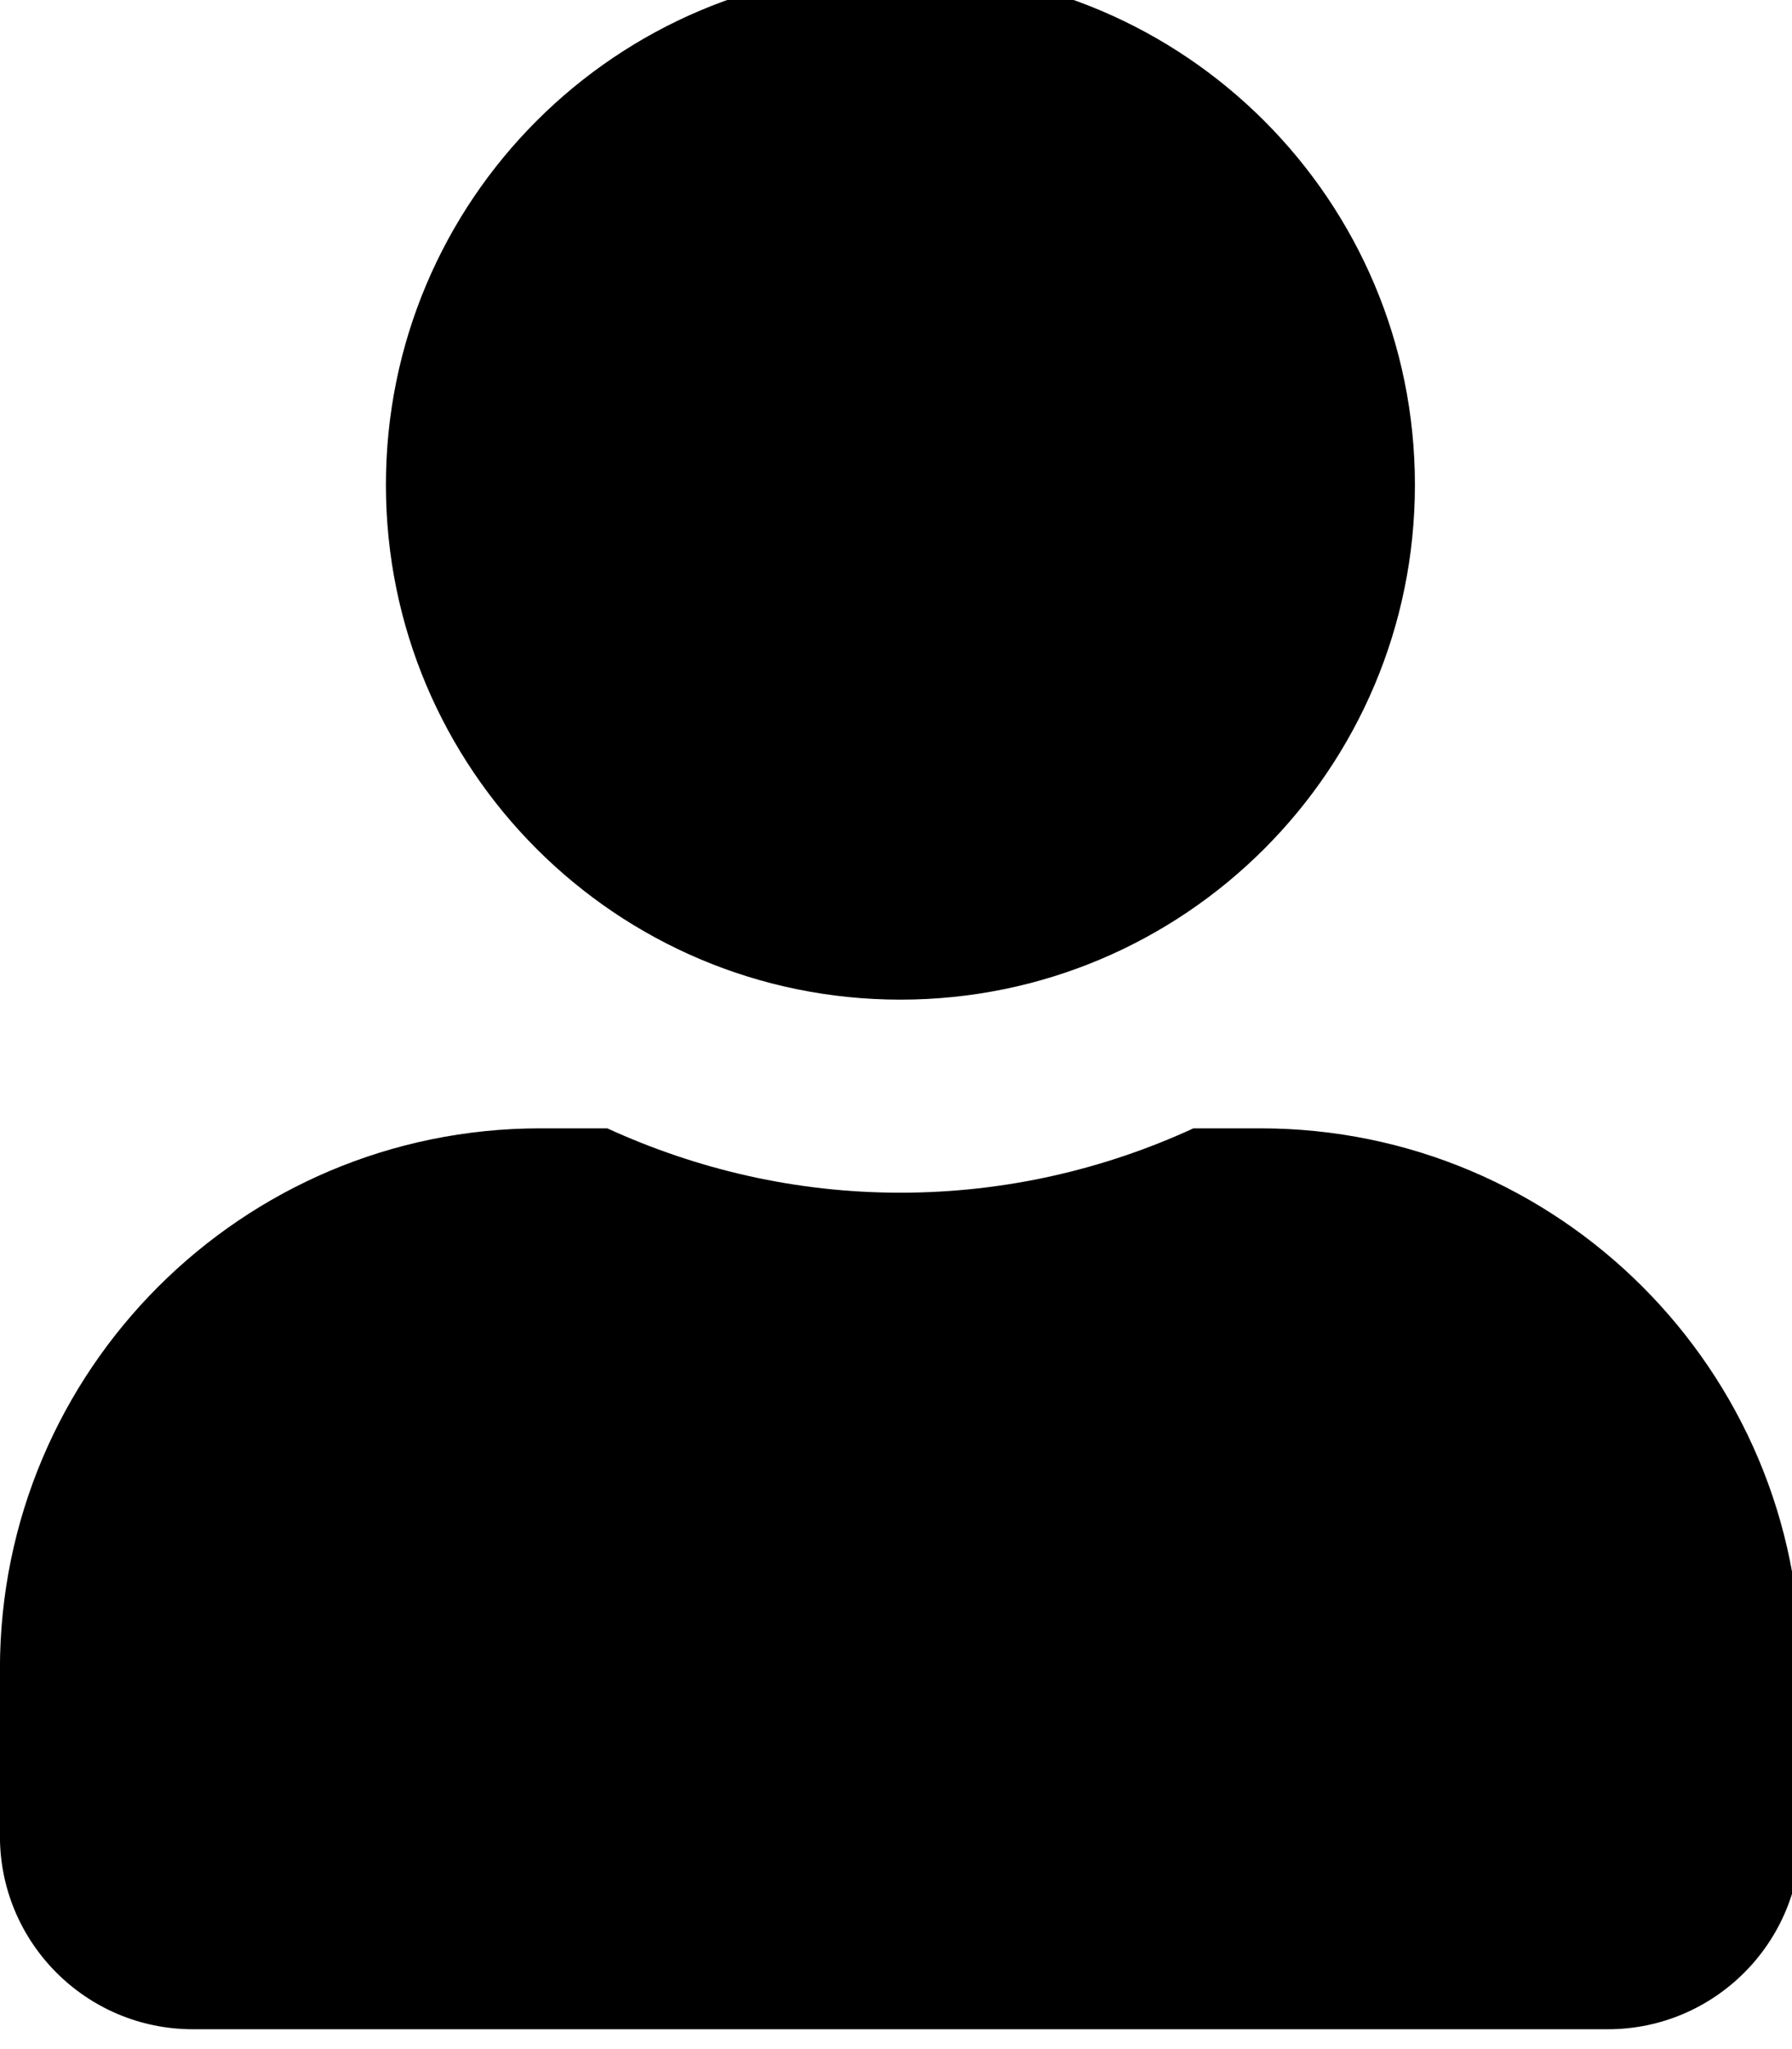 <!-- Generated by IcoMoon.io -->
<svg version="1.1" xmlns="http://www.w3.org/2000/svg" width="28" height="32" viewBox="0 0 28 32">
<title>user1</title>
<path d="M14.069 15.611c4.44 0 8.039-3.599 8.039-8.039s-3.599-8.039-8.039-8.039-8.039 3.599-8.039 8.039 3.599 8.039 8.039 8.039zM19.696 17.621h-1.049c-1.394 0.641-2.946 1.005-4.579 1.005s-3.178-0.364-4.579-1.005h-1.049c-4.66 0-8.441 3.781-8.441 8.441v2.613c0 1.664 1.35 3.015 3.015 3.015h22.108c1.664 0 3.015-1.35 3.015-3.015v-2.613c0-4.66-3.781-8.441-8.441-8.441z"></path>
</svg>
